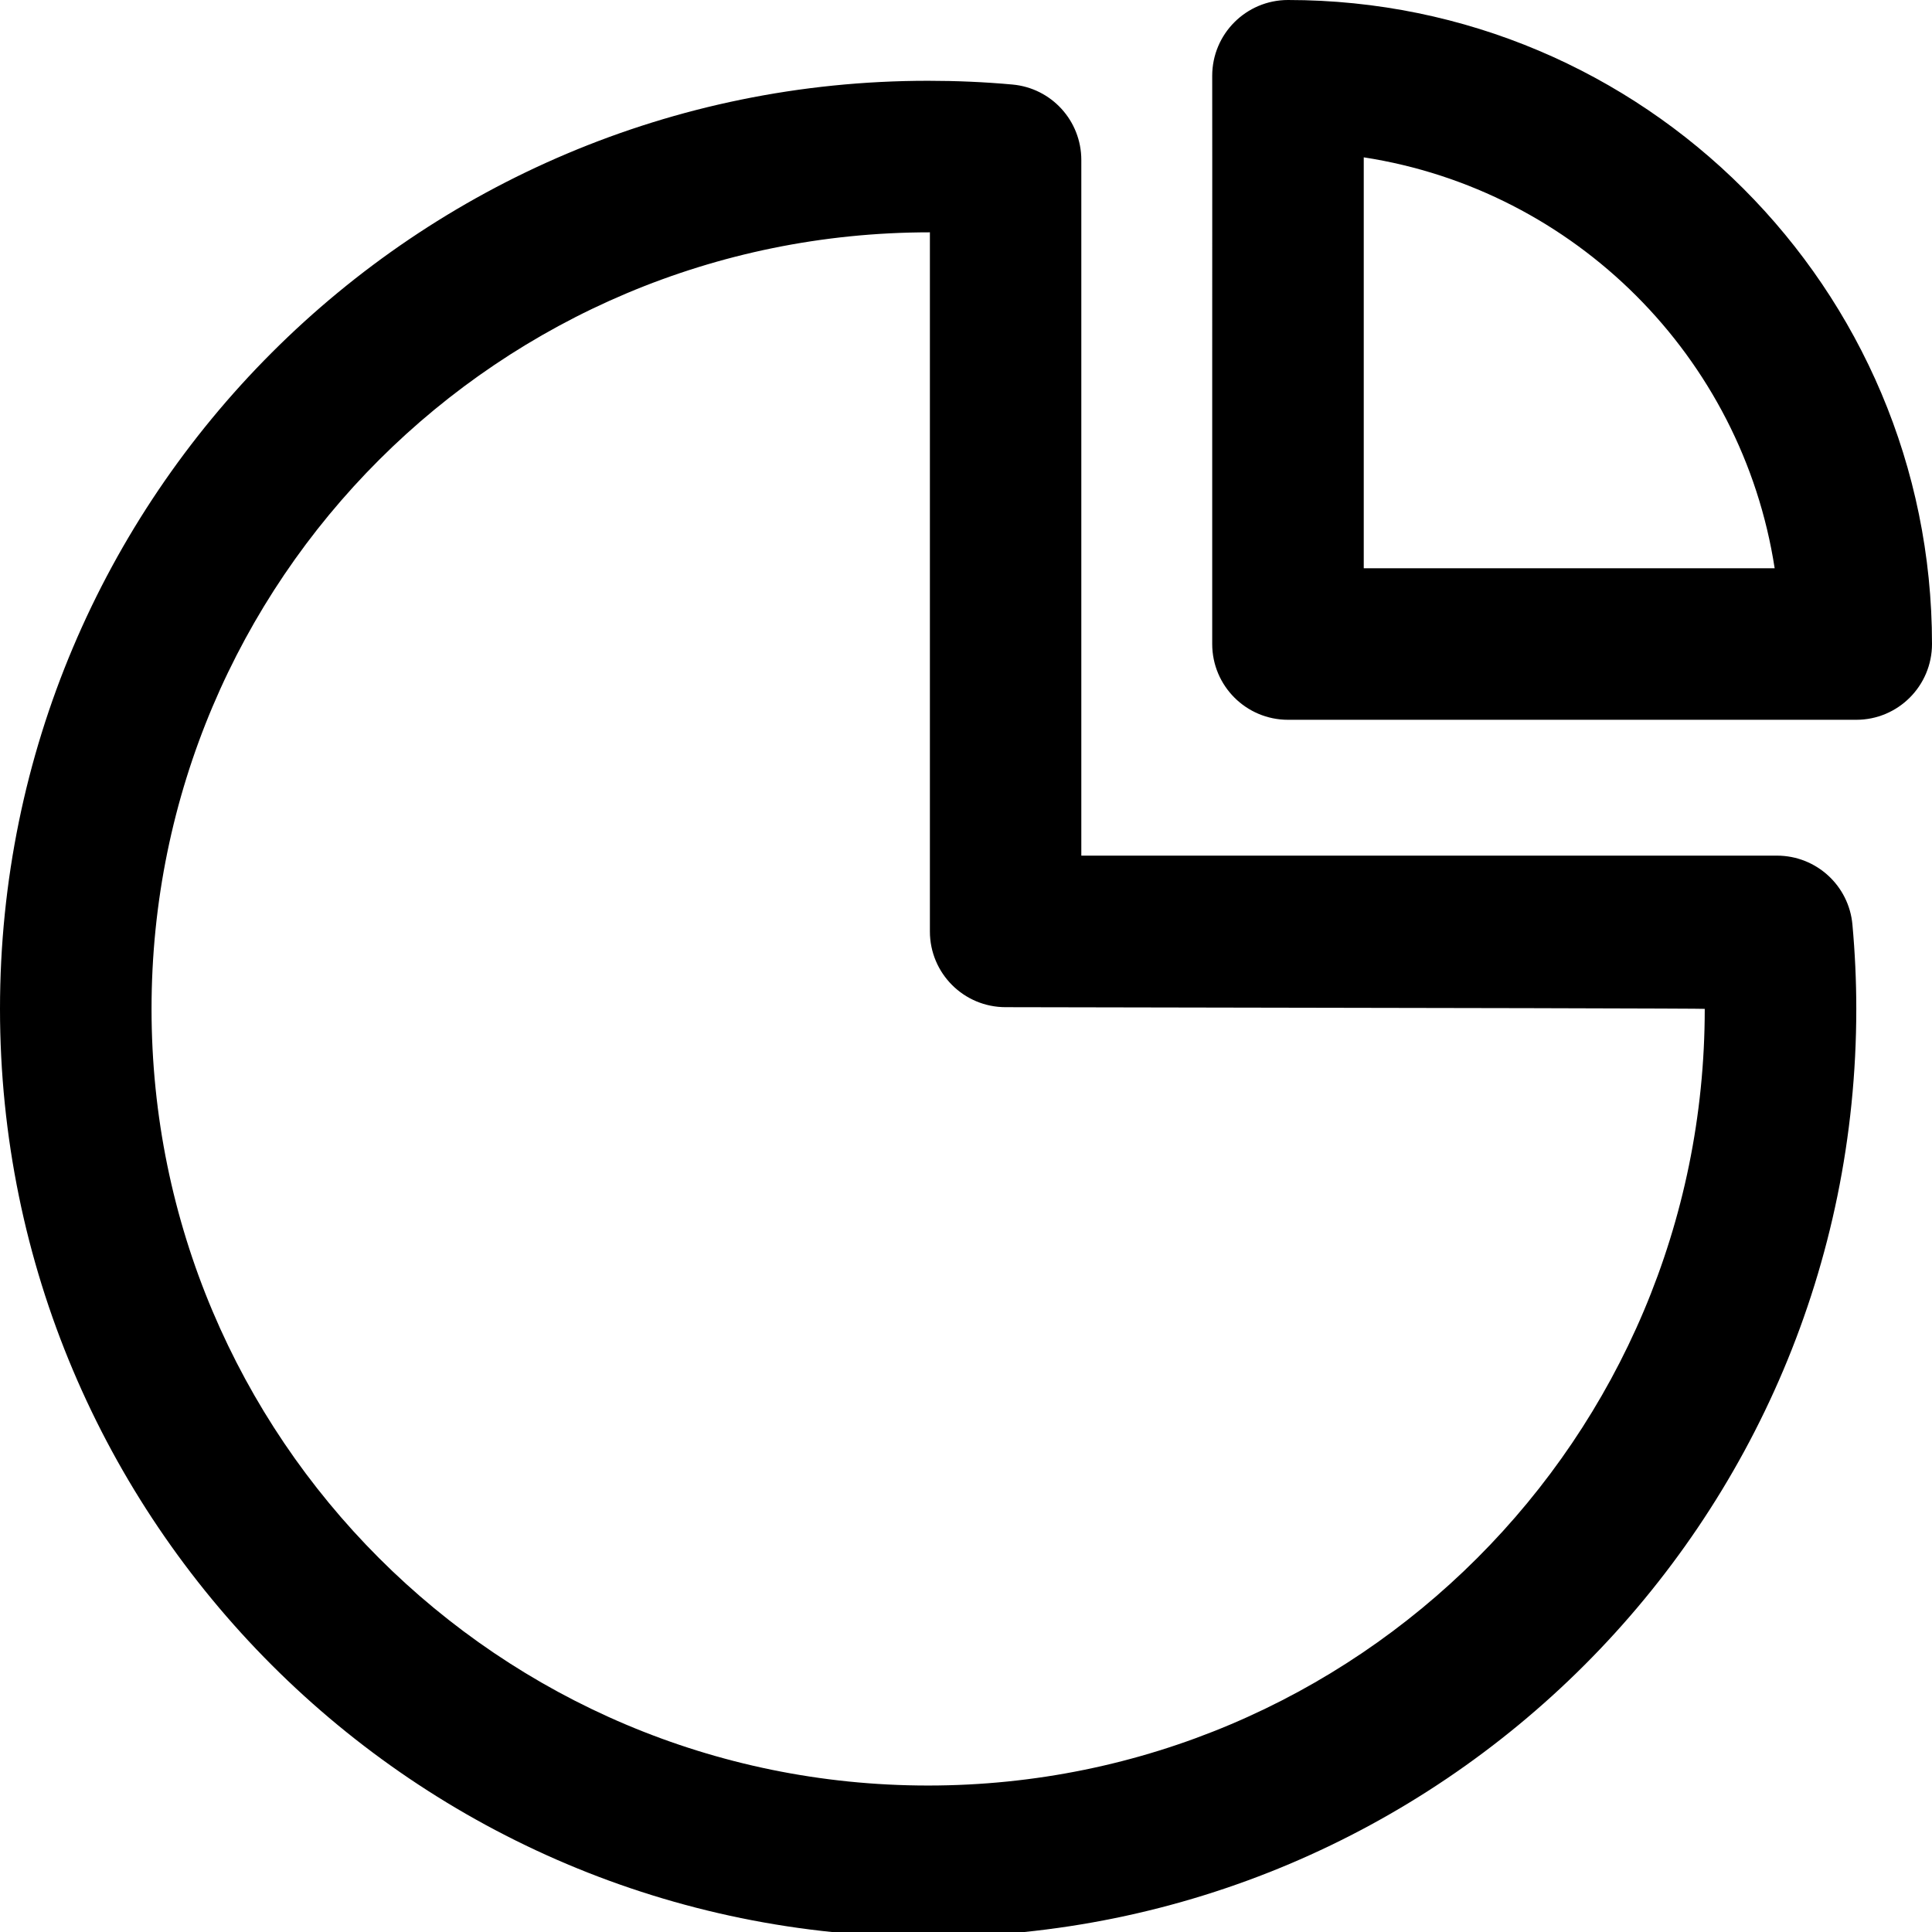 <?xml version="1.0" encoding="UTF-8"?>
<svg width="16px" height="16px" viewBox="0 0 16 16" version="1.1" xmlns="http://www.w3.org/2000/svg" xmlns:xlink="http://www.w3.org/1999/xlink">
    <!-- Generator: sketchtool 51.3 (57544) - http://www.bohemiancoding.com/sketch -->
    <title>statistics-o</title>
    <desc>Created with sketchtool.</desc>
    <defs></defs>
    <g id="Icons" stroke="none" stroke-width="1" fill="none" fill-rule="evenodd">
        <g id="Deprecated" transform="translate(-122, -329)" fill="#000000" fill-rule="nonzero">
            <g id="statistics-o" transform="translate(122, 329)">
                <path d="M1.255,8.355 C1.255,11.907 4.134,14.787 7.686,14.787 C11.238,14.787 14.118,11.907 14.118,8.355 C14.118,8.352 12.188,8.347 8.328,8.341 C7.981,8.341 7.701,8.06 7.701,7.714 L7.701,1.924 C4.134,1.924 1.255,4.803 1.255,8.355 Z M8.955,7.086 L14.716,7.086 C15.041,7.086 15.312,7.334 15.341,7.657 C15.362,7.888 15.373,8.121 15.373,8.355 C15.373,12.6 11.931,16.041 7.686,16.041 C3.441,16.041 0,12.6 0,8.355 C0,4.11 3.441,0.669 7.686,0.669 C7.92,0.669 8.153,0.679 8.384,0.7 C8.708,0.729 8.955,1 8.955,1.325 L8.955,7.086 Z M10.667,5.961 C10.32,5.961 10.039,5.68 10.039,5.333 C10.039,5.094 10.039,5.094 10.039,4.203 C10.039,3.613 10.039,3.613 10.039,2.965 C10.04,1.65 10.039,0.797 10.039,0.628 C10.039,0.281 10.32,0 10.667,0 C13.612,0 16,2.388 16,5.333 C16,5.68 15.719,5.961 15.373,5.961 L10.667,5.961 Z M14.697,4.706 C14.427,2.956 13.044,1.573 11.294,1.303 C11.294,1.707 11.294,2.272 11.294,2.965 C11.294,3.613 11.294,3.613 11.294,4.203 C11.294,4.417 11.294,4.579 11.294,4.706 L14.697,4.706 Z"></path>
            </g>
        </g>
    </g>
</svg>